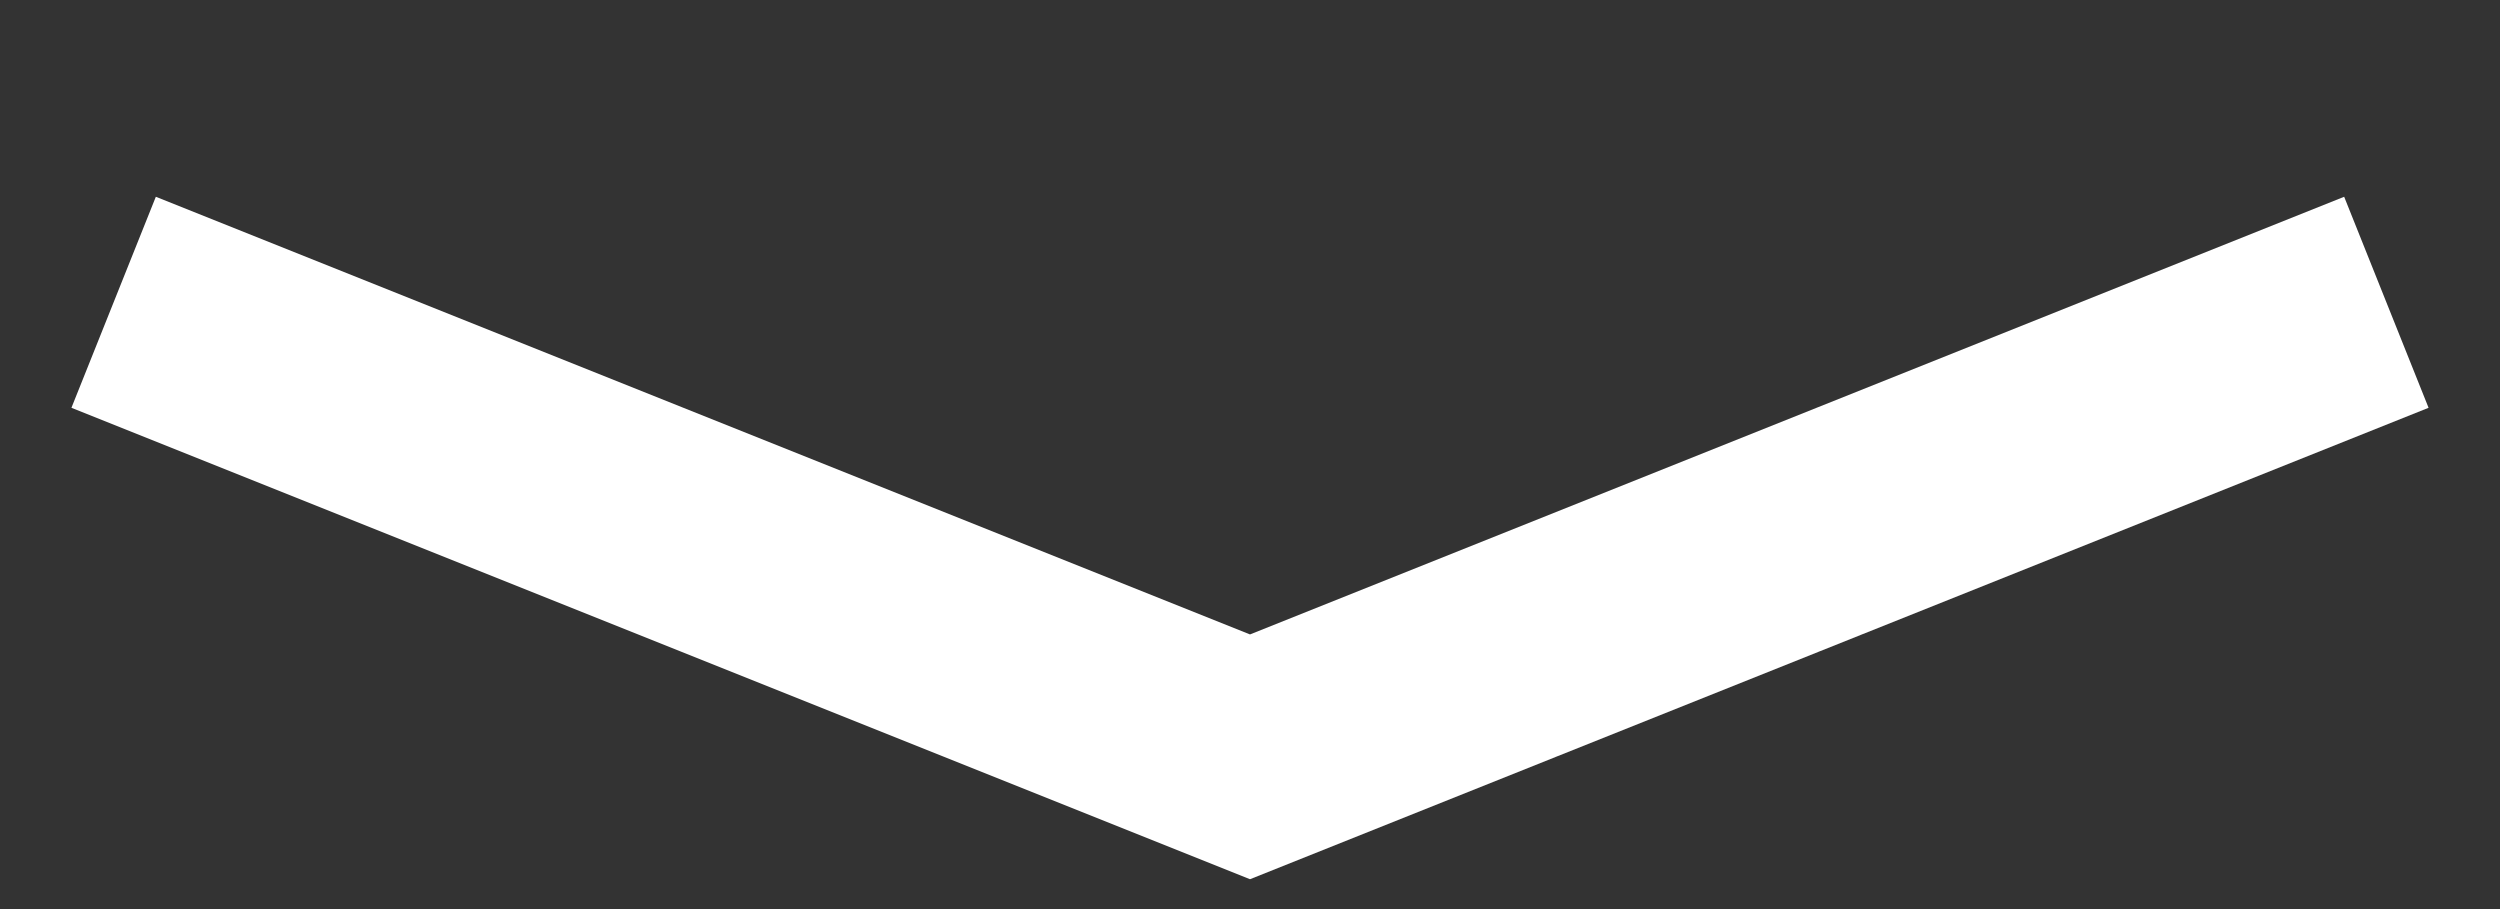 <svg width="11" height="4" viewBox="0 0 11 4" fill="none" xmlns="http://www.w3.org/2000/svg">
<rect x="0" y="0" width="11" height="4" fill="#333333" stroke="none"/>
<path d="M0.5 1.33L5.5 3.33L10.5 1.33" stroke="white"/>
</svg>
